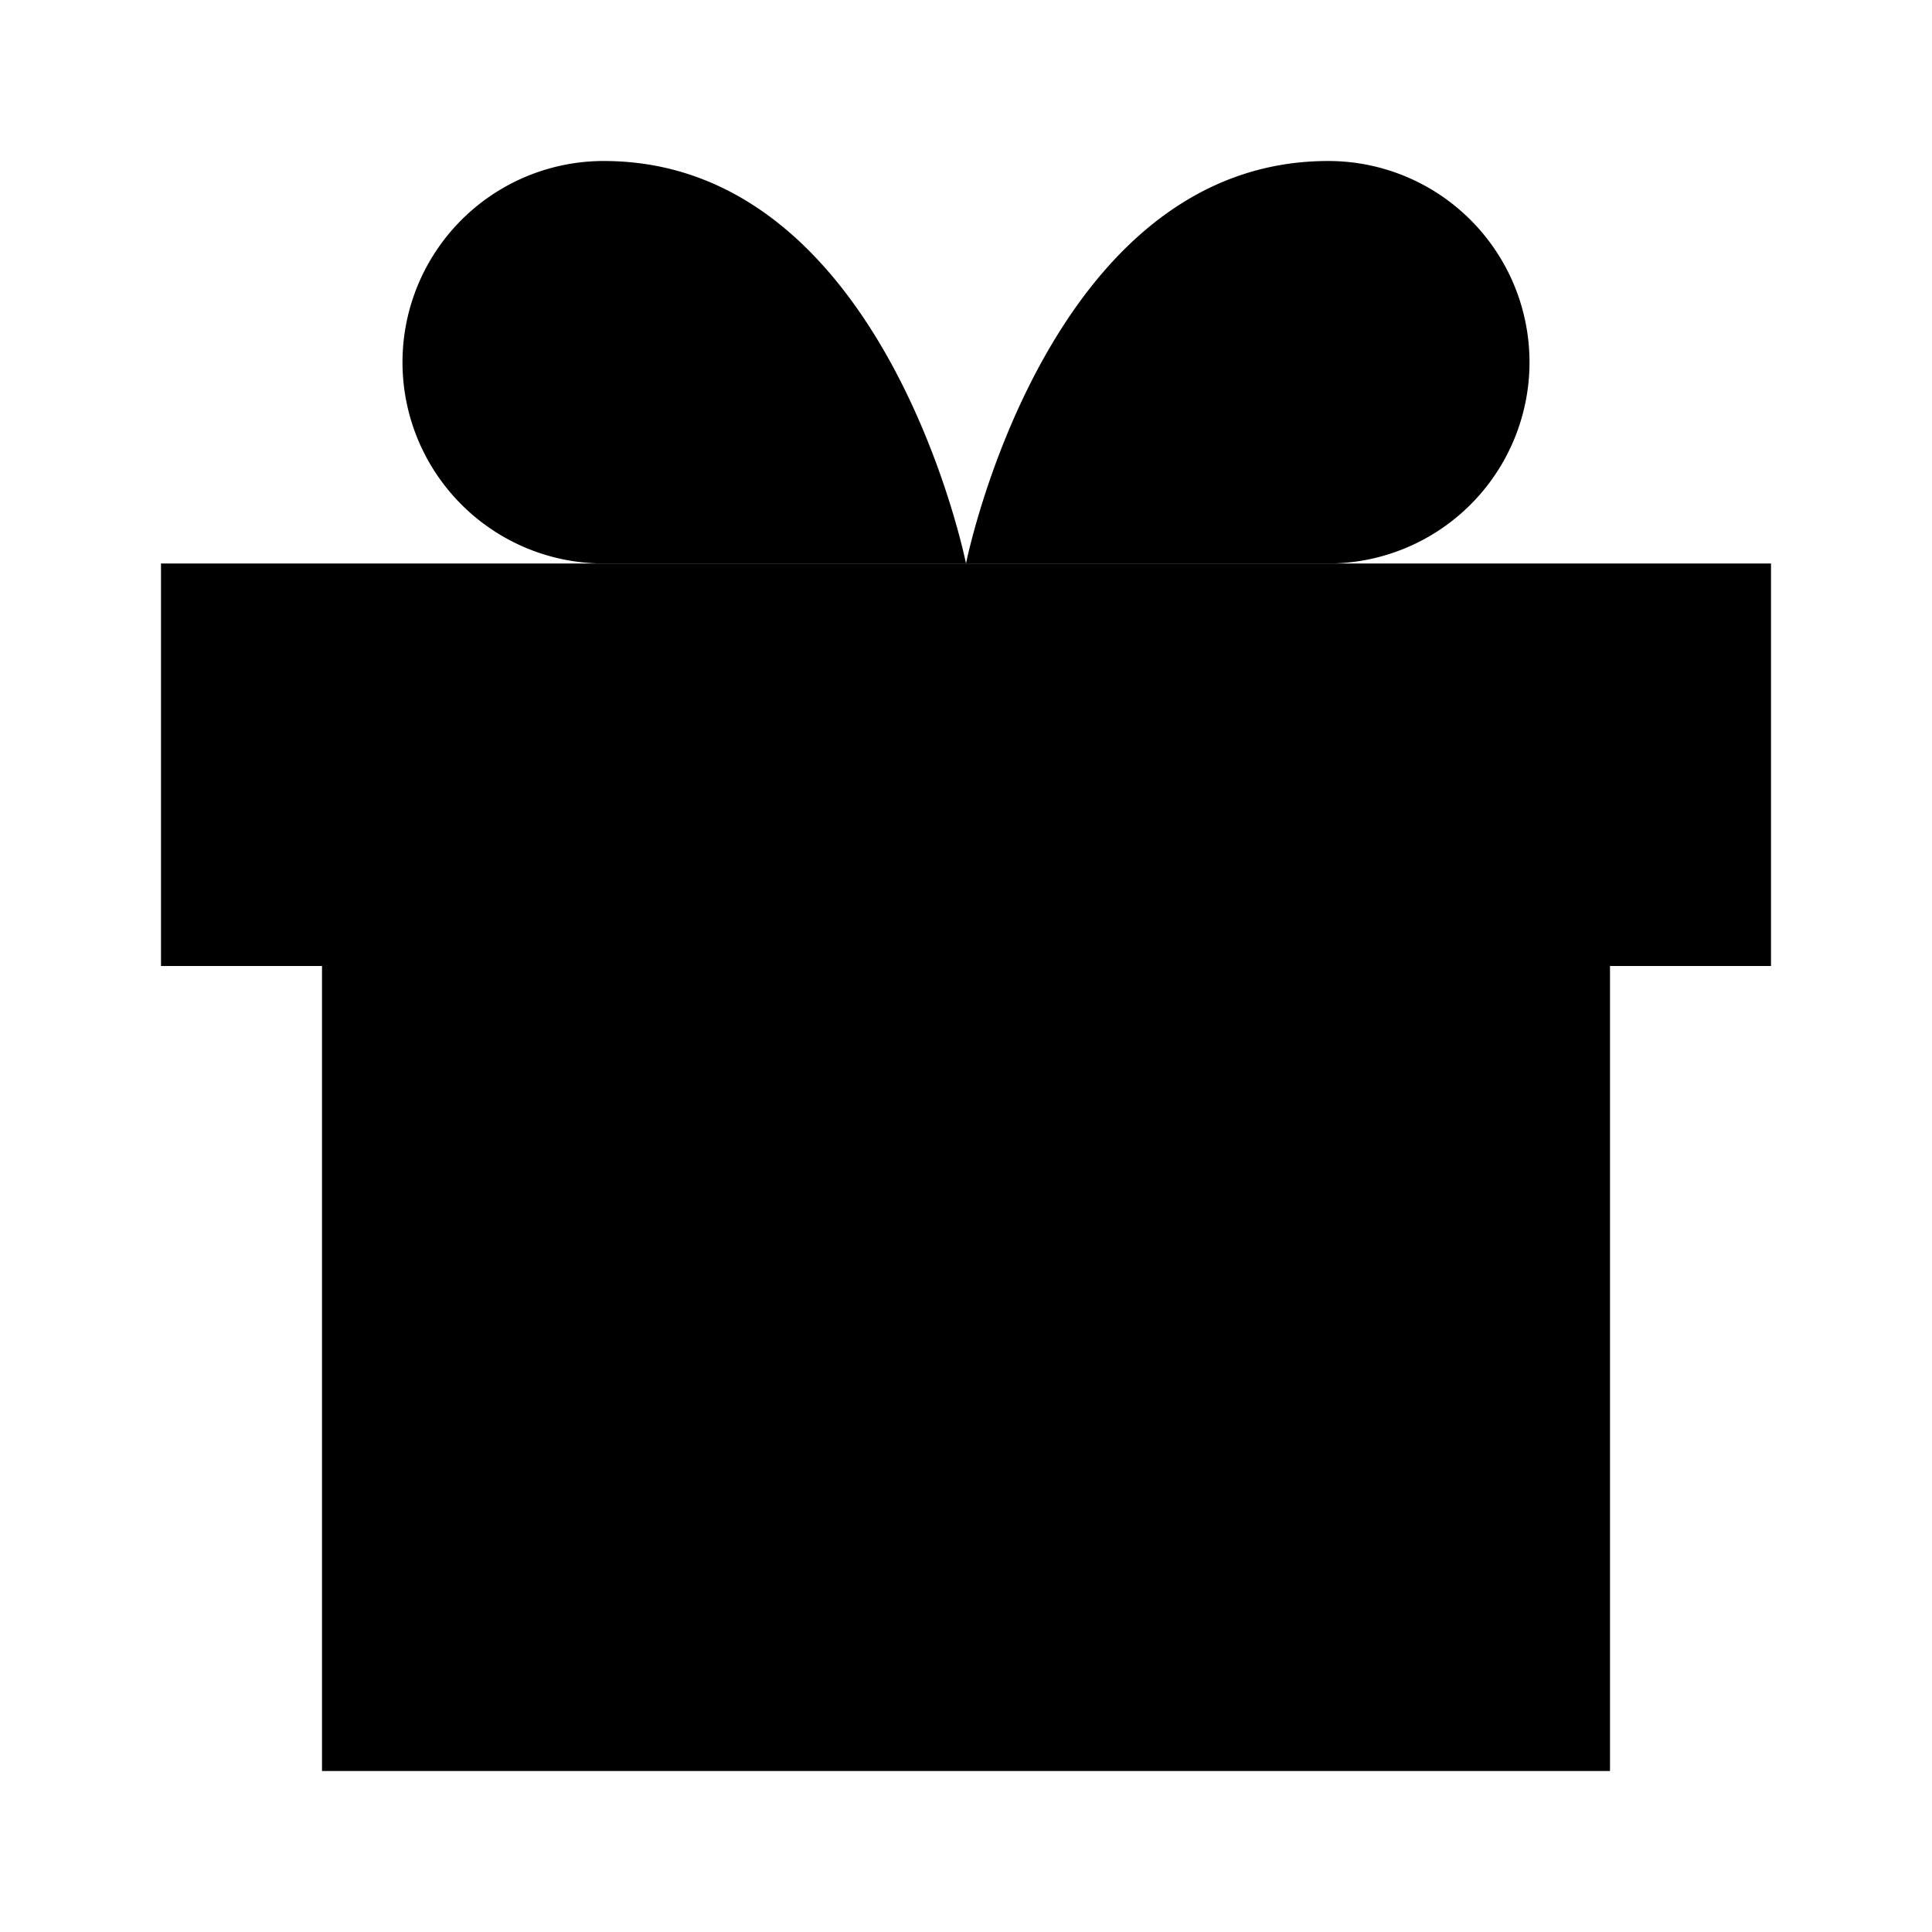 <svg viewBox="0 0 24 24" class="feather">
    <polyline points="20 12 20 22 4 22 4 12" />
    <rect x="2" y="7" width="20" height="5" />
    <line x1="12" y1="22" x2="12" y2="7" />
    <path d="M12 7H7.5a2.5 2.5 0 0 1 0-5C11 2 12 7 12 7z" />
    <path d="M12 7h4.5a2.5 2.5 0 0 0 0-5C13 2 12 7 12 7z" />
</svg>
